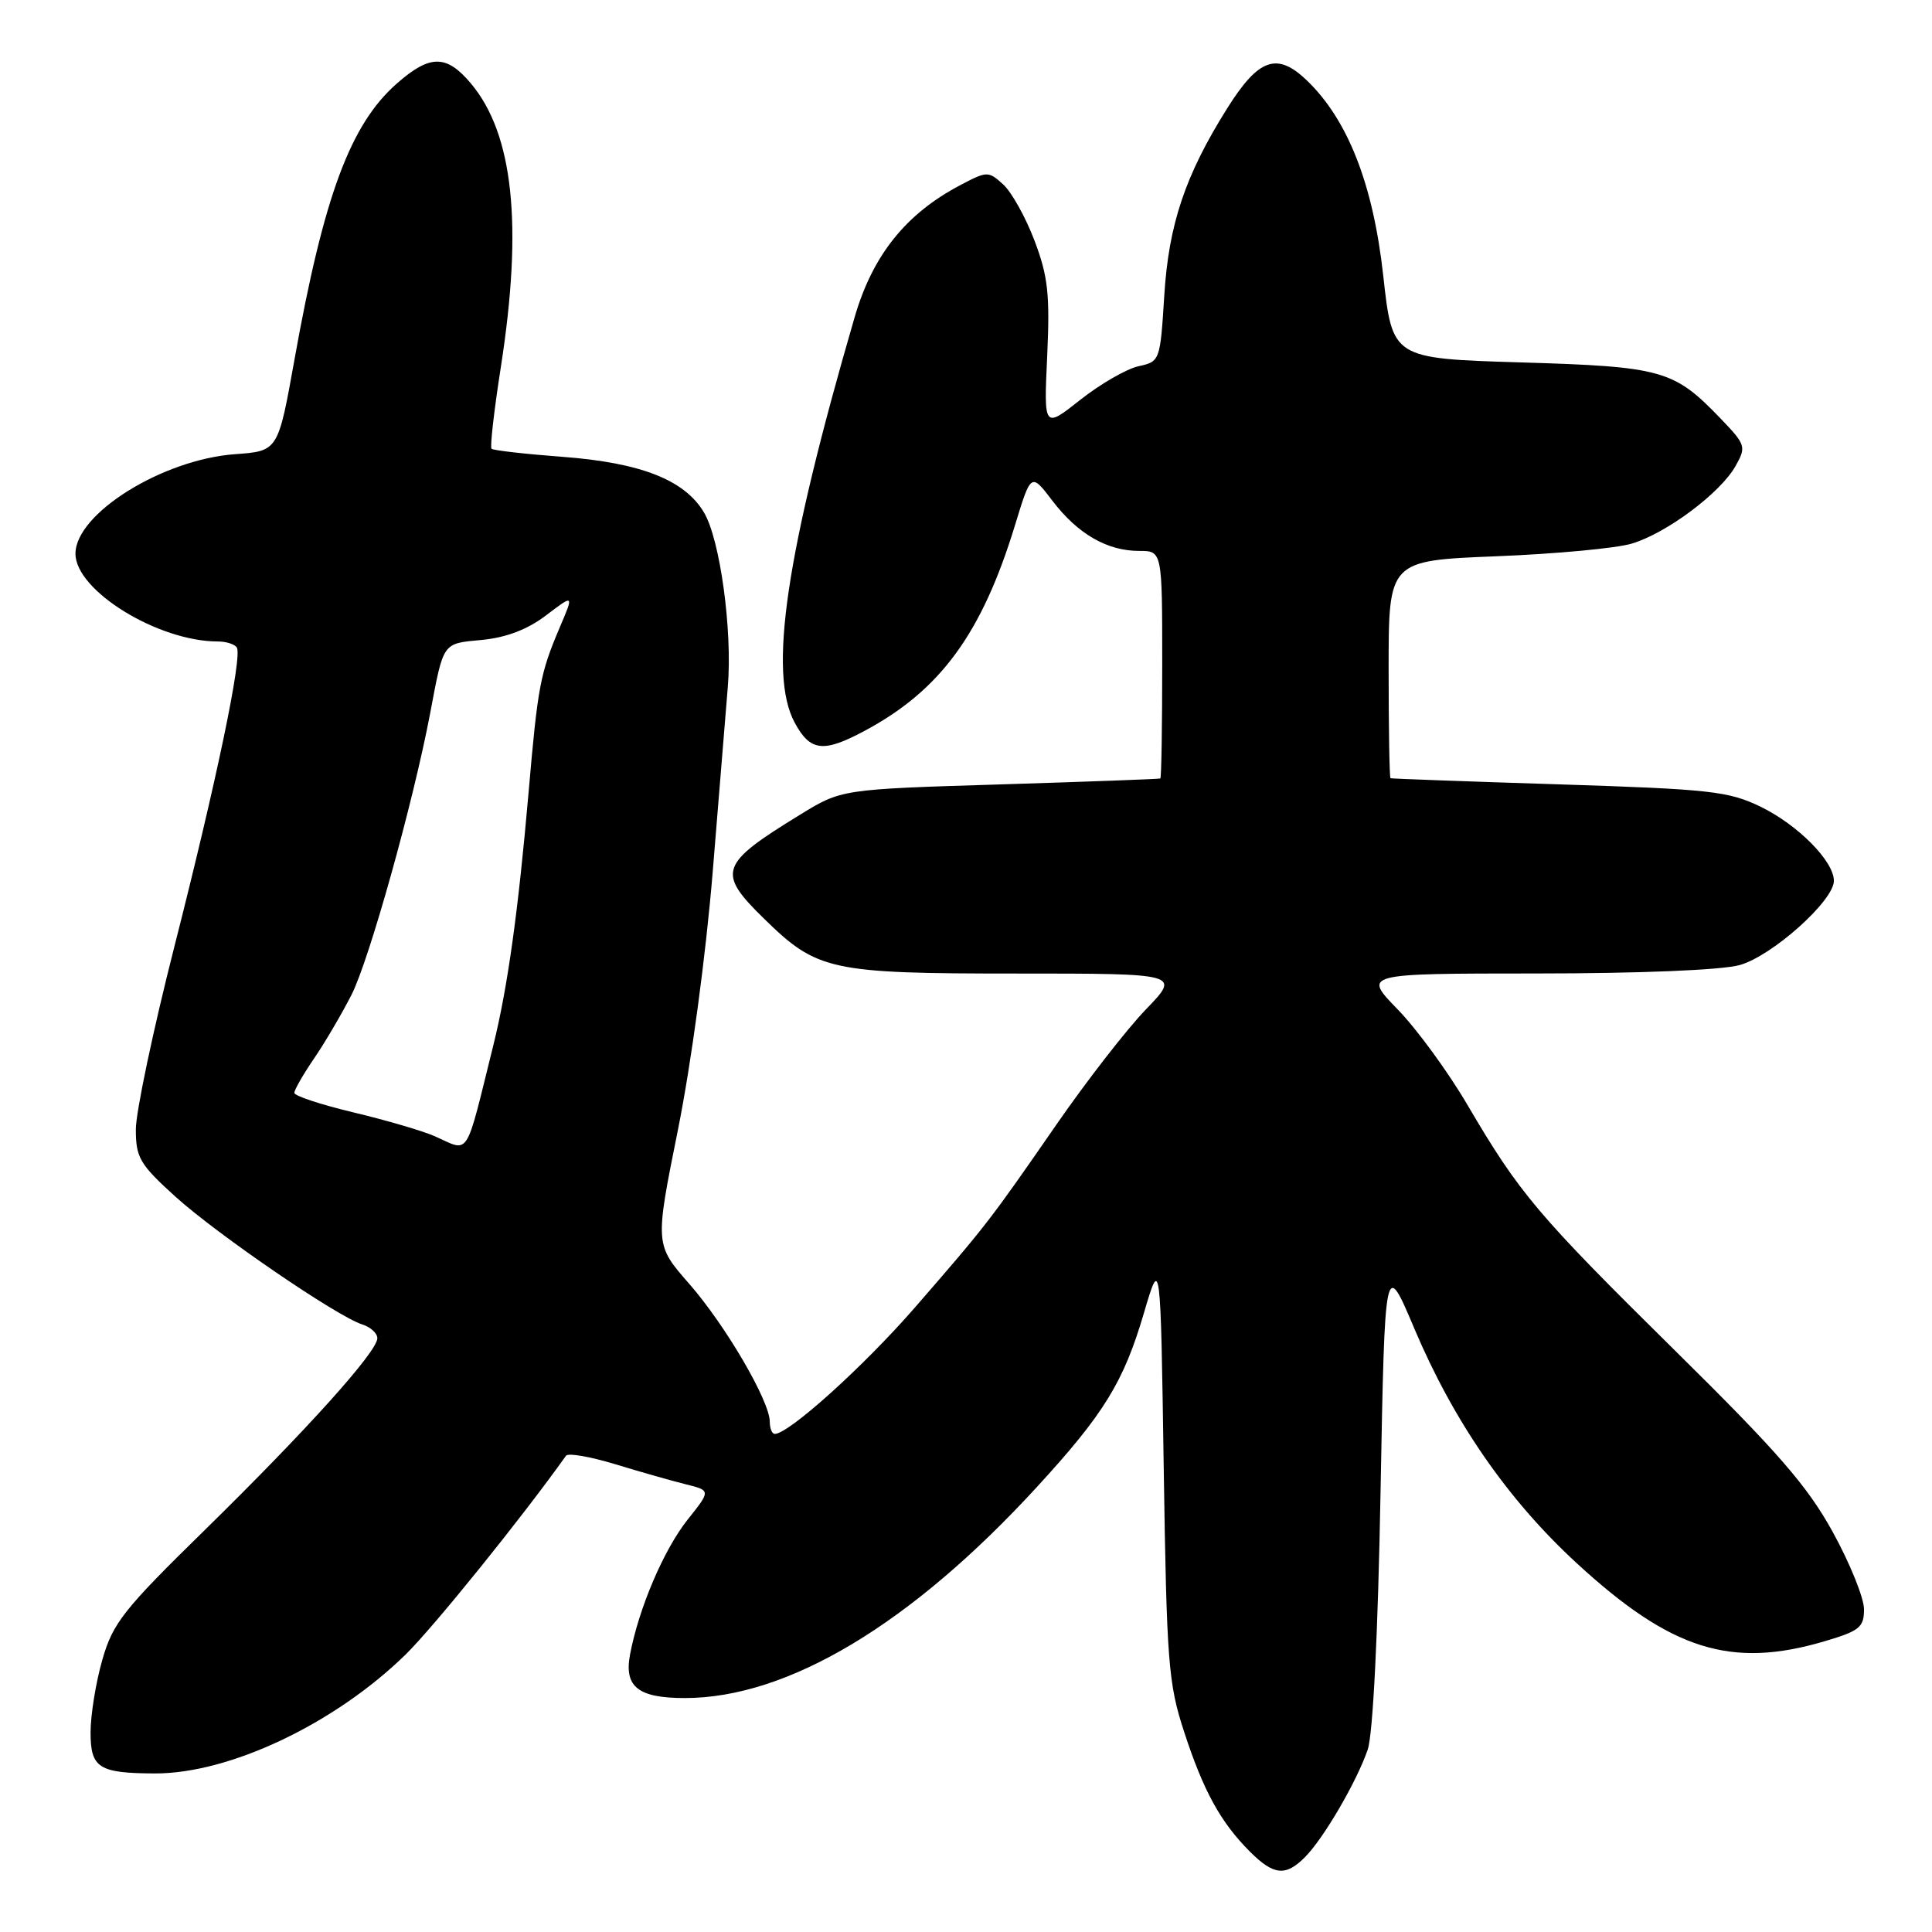 <?xml version="1.0" encoding="UTF-8" standalone="no"?>
<!DOCTYPE svg PUBLIC "-//W3C//DTD SVG 1.1//EN" "http://www.w3.org/Graphics/SVG/1.1/DTD/svg11.dtd" >
<svg xmlns="http://www.w3.org/2000/svg" xmlns:xlink="http://www.w3.org/1999/xlink" version="1.1" viewBox="0 0 256 256">
 <g >
 <path fill="currentColor"
d=" M 172.90 246.10 C 175.37 243.63 179.78 236.07 181.23 231.83 C 181.92 229.79 182.59 216.54 182.93 197.65 C 183.50 166.80 183.50 166.80 187.41 176.05 C 192.63 188.37 199.77 198.70 208.89 207.10 C 221.42 218.65 229.38 221.15 241.82 217.46 C 246.41 216.10 247.00 215.62 246.99 213.21 C 246.98 211.72 245.12 207.12 242.85 203.00 C 239.50 196.91 235.58 192.40 221.99 179.00 C 203.71 160.96 201.36 158.18 194.46 146.43 C 191.91 142.07 187.74 136.36 185.20 133.75 C 180.58 129.00 180.58 129.00 203.54 128.99 C 217.27 128.99 228.11 128.54 230.50 127.88 C 234.80 126.69 243.00 119.36 243.00 116.71 C 243.00 114.11 238.22 109.29 233.28 106.89 C 229.04 104.84 226.60 104.57 206.55 103.93 C 194.42 103.55 184.39 103.18 184.25 103.12 C 184.11 103.05 184.00 96.54 184.00 88.64 C 184.00 74.28 184.00 74.28 198.25 73.71 C 206.09 73.40 214.18 72.65 216.22 72.03 C 220.84 70.65 227.96 65.32 229.97 61.75 C 231.41 59.19 231.32 58.93 227.98 55.45 C 221.79 49.01 220.27 48.58 201.50 48.02 C 184.50 47.50 184.50 47.50 183.29 36.55 C 181.95 24.41 178.60 15.87 173.15 10.64 C 169.21 6.87 166.77 7.73 162.62 14.34 C 157.05 23.20 154.85 29.75 154.27 39.20 C 153.73 47.81 153.70 47.91 150.85 48.53 C 149.27 48.88 145.80 50.88 143.14 52.98 C 138.31 56.80 138.31 56.80 138.76 47.15 C 139.13 39.03 138.87 36.61 137.08 31.89 C 135.91 28.80 134.04 25.45 132.93 24.44 C 130.96 22.65 130.79 22.66 127.21 24.55 C 120.02 28.34 115.63 33.83 113.25 42.01 C 104.11 73.40 101.77 89.22 105.30 95.75 C 107.35 99.56 109.09 99.77 114.51 96.87 C 124.59 91.50 130.10 83.97 134.50 69.57 C 136.62 62.63 136.62 62.63 139.47 66.38 C 142.82 70.76 146.70 73.00 150.95 73.00 C 154.00 73.00 154.00 73.00 154.00 88.00 C 154.00 96.25 153.89 103.07 153.75 103.15 C 153.61 103.23 144.05 103.58 132.50 103.94 C 111.50 104.58 111.50 104.58 106.00 107.96 C 95.32 114.51 94.95 115.58 101.25 121.74 C 108.28 128.62 110.01 129.00 134.68 129.00 C 156.42 129.00 156.42 129.00 151.84 133.75 C 149.32 136.36 143.99 143.22 139.99 149.00 C 131.13 161.80 130.73 162.32 121.17 173.32 C 114.40 181.09 104.52 190.00 102.66 190.00 C 102.30 190.00 102.00 189.28 102.00 188.39 C 102.00 185.65 96.15 175.64 91.35 170.14 C 86.77 164.91 86.77 164.91 89.83 149.71 C 91.61 140.84 93.53 126.58 94.44 115.50 C 95.29 105.05 96.19 94.03 96.44 91.00 C 97.06 83.52 95.42 71.52 93.29 67.92 C 90.74 63.60 84.92 61.31 74.51 60.53 C 69.57 60.16 65.35 59.68 65.13 59.46 C 64.91 59.25 65.47 54.36 66.37 48.60 C 69.30 29.79 68.02 17.74 62.39 11.05 C 59.15 7.20 56.97 7.21 52.58 11.07 C 46.42 16.48 42.90 25.97 39.02 47.64 C 36.85 59.77 36.85 59.77 31.16 60.18 C 21.52 60.88 10.00 68.06 10.00 73.37 C 10.00 78.26 20.94 85.00 28.88 85.00 C 29.98 85.00 31.10 85.36 31.38 85.80 C 32.13 87.02 28.71 103.41 23.09 125.49 C 20.29 136.49 18.00 147.36 18.00 149.65 C 18.00 153.40 18.52 154.28 23.25 158.57 C 28.81 163.59 44.66 174.44 48.01 175.50 C 49.11 175.85 50.00 176.67 50.00 177.32 C 50.00 179.10 40.62 189.52 27.12 202.75 C 16.36 213.28 14.95 215.06 13.56 219.93 C 12.70 222.92 12.00 227.25 12.00 229.56 C 12.00 234.27 13.09 234.96 20.53 234.99 C 30.42 235.02 44.36 228.41 53.74 219.24 C 57.44 215.62 69.27 200.96 75.00 192.89 C 75.28 192.50 78.20 193.01 81.50 194.01 C 84.80 195.02 89.00 196.21 90.84 196.67 C 94.19 197.50 94.19 197.50 91.13 201.34 C 87.95 205.34 84.64 213.10 83.48 219.25 C 82.68 223.52 84.56 225.00 90.75 225.00 C 104.39 225.00 120.73 215.20 137.39 197.04 C 146.29 187.35 148.89 183.12 151.57 174.00 C 153.78 166.50 153.78 166.50 154.20 194.50 C 154.59 220.30 154.80 223.05 156.91 229.50 C 159.47 237.34 161.74 241.47 165.63 245.36 C 168.77 248.49 170.34 248.66 172.90 246.10 Z  M 57.59 150.55 C 55.98 149.84 51.15 148.43 46.84 147.40 C 42.53 146.37 39.00 145.21 39.00 144.81 C 39.00 144.41 40.17 142.38 41.59 140.29 C 43.02 138.21 45.26 134.39 46.58 131.81 C 48.92 127.21 54.76 106.33 57.00 94.50 C 58.80 84.98 58.58 85.29 63.88 84.79 C 67.12 84.47 69.92 83.40 72.38 81.52 C 76.05 78.73 76.05 78.73 74.18 83.11 C 71.57 89.25 71.26 90.90 70.04 105.00 C 68.67 120.74 67.27 130.84 65.37 138.50 C 61.57 153.80 62.32 152.64 57.59 150.55 Z "/>
</g>
</svg>